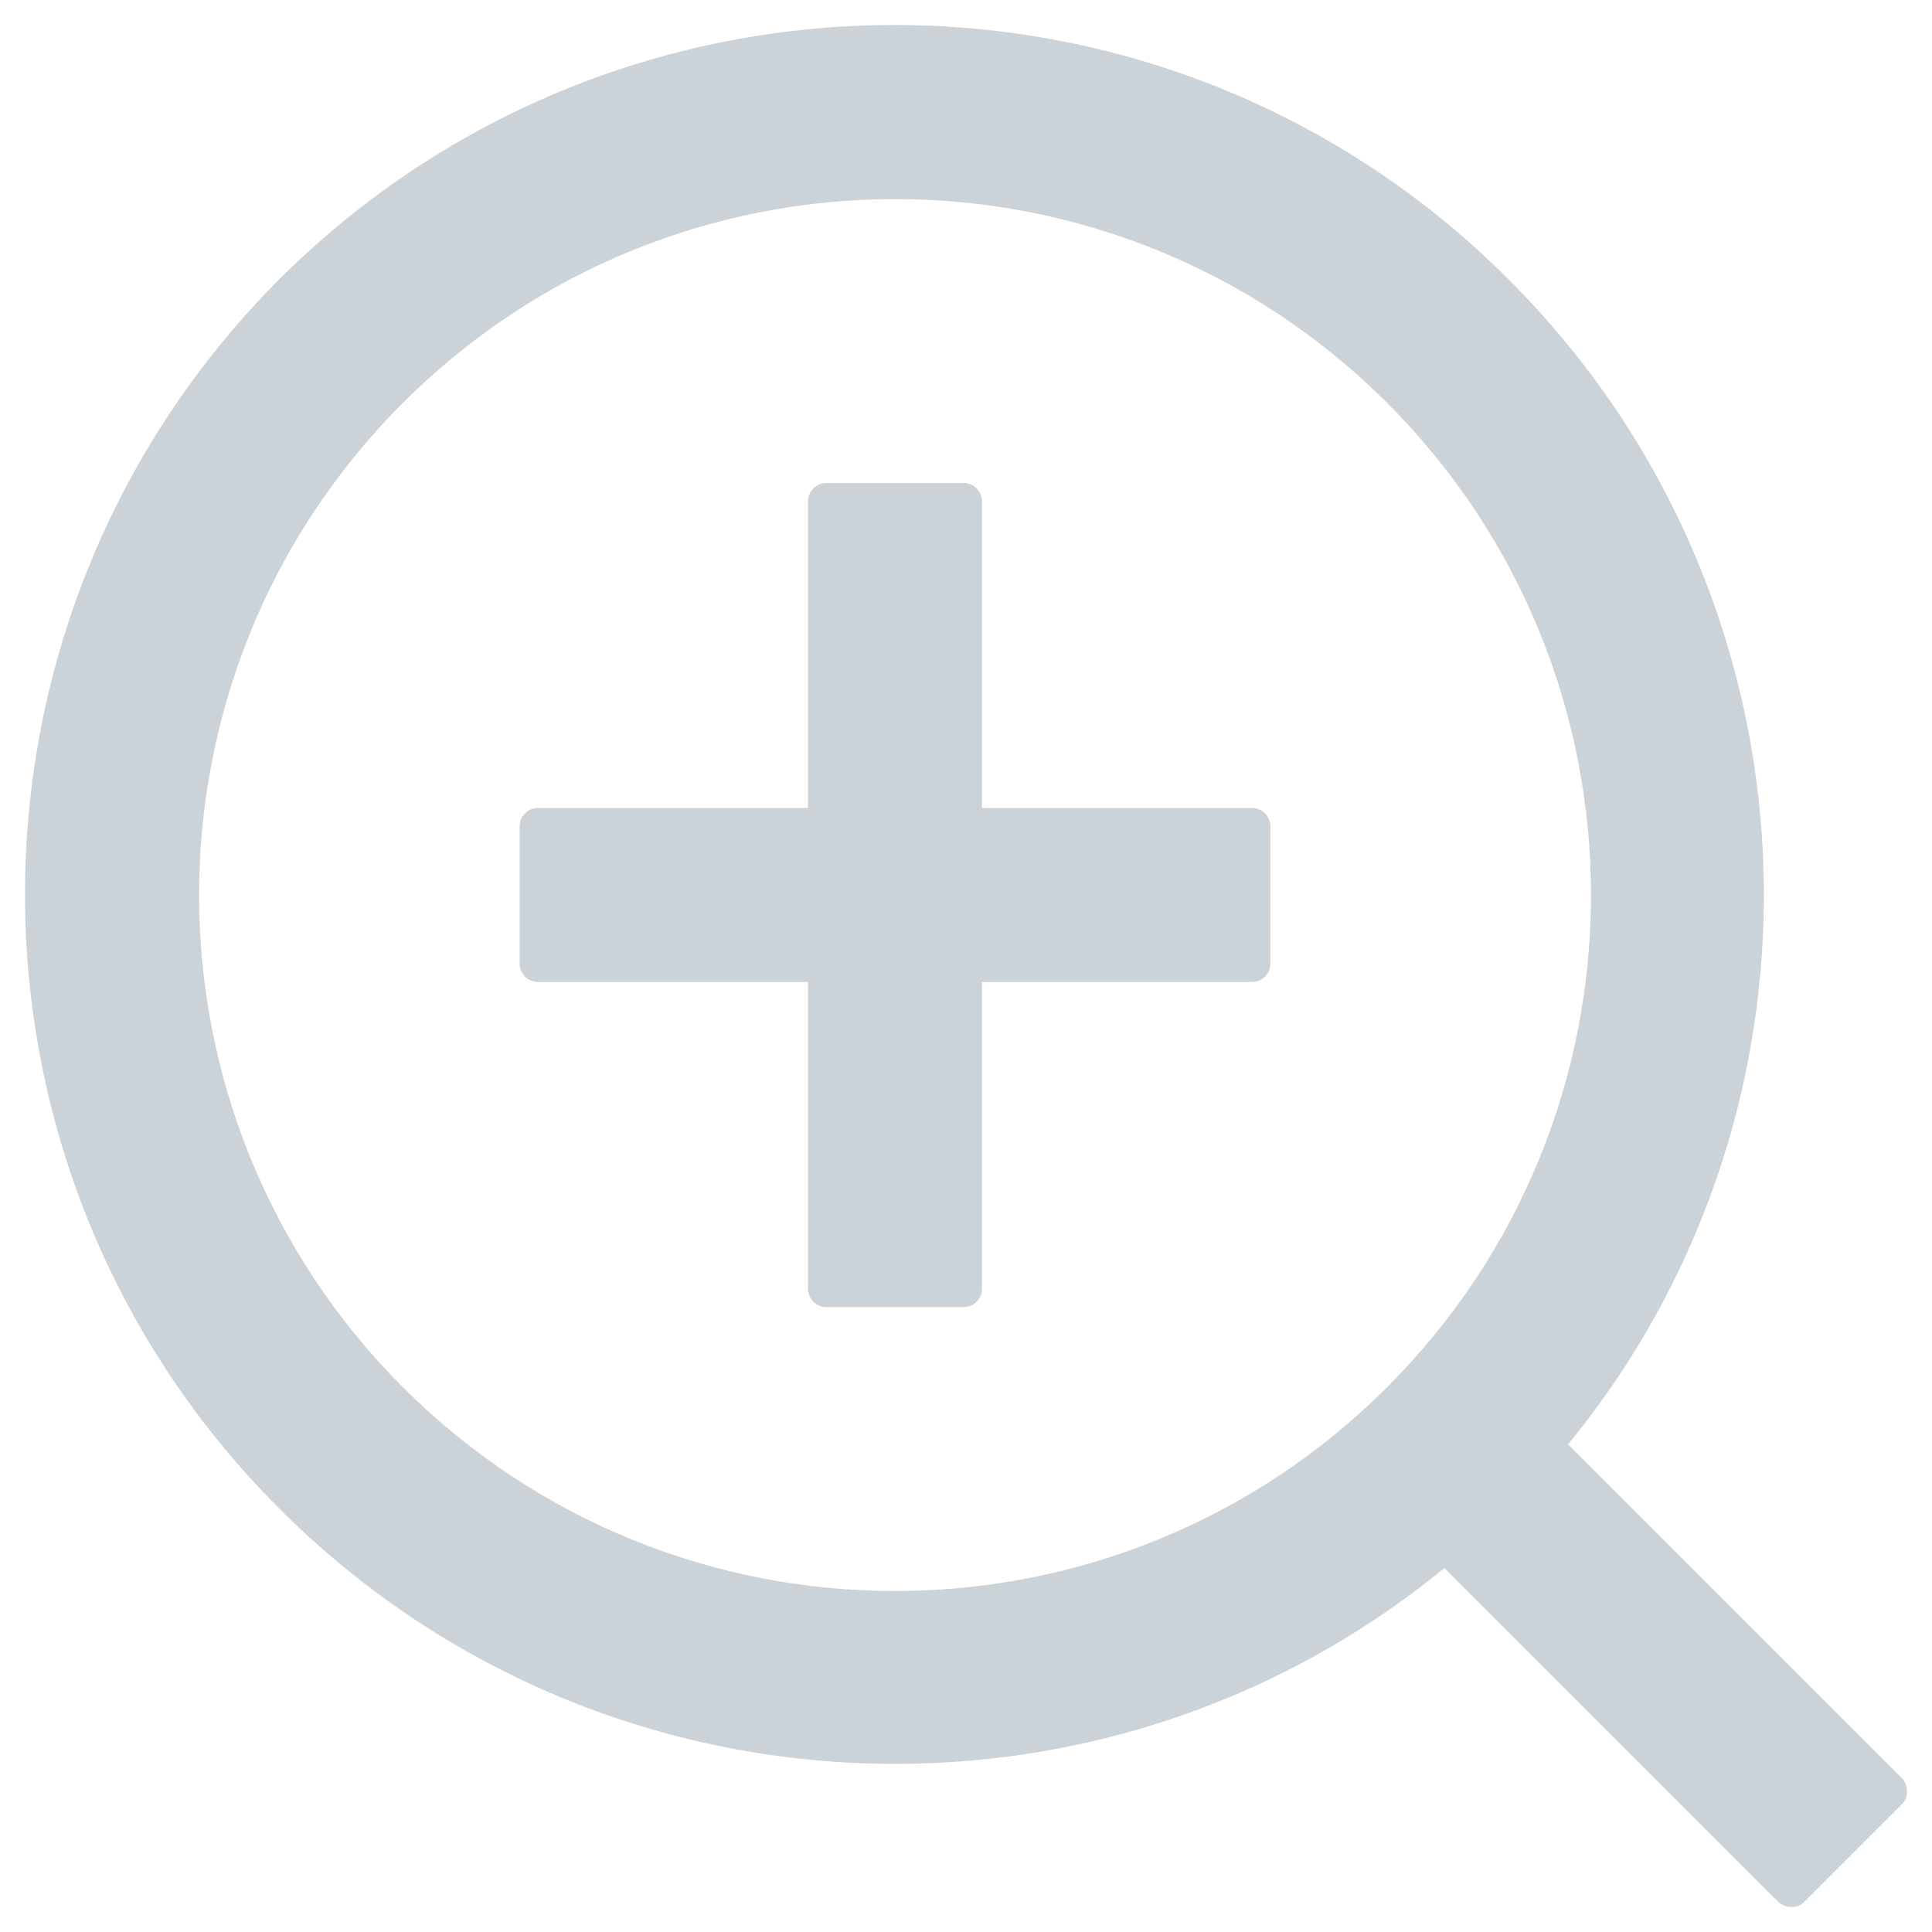 <svg width="18" height="18" viewBox="0 0 18 18" fill="none" xmlns="http://www.w3.org/2000/svg">

    <path
        d="M11.666 7.528H9.149V4.671C9.149 4.577 9.072 4.5 8.979 4.5H7.699C7.605 4.5 7.528 4.577 7.528 4.671V7.528H5.012C4.918 7.528 4.841 7.605 4.841 7.699V8.979C4.841 9.073 4.918 9.149 5.012 9.149H7.528V12.007C7.528 12.101 7.605 12.178 7.699 12.178H8.979C9.072 12.178 9.149 12.101 9.149 12.007V9.149H11.666C11.76 9.149 11.836 9.073 11.836 8.979V7.699C11.836 7.605 11.76 7.528 11.666 7.528ZM17.723 16.571L14.609 13.457C17.213 10.282 17.032 5.577 14.054 2.602C10.898 -0.557 5.771 -0.557 2.602 2.602C-0.557 5.771 -0.557 10.898 2.602 14.055C5.577 17.032 10.282 17.213 13.457 14.609L16.571 17.723C16.639 17.782 16.748 17.782 16.806 17.723L17.723 16.806C17.782 16.748 17.782 16.639 17.723 16.571ZM12.924 12.924C10.39 15.456 6.287 15.456 3.753 12.924C1.222 10.39 1.222 6.287 3.753 3.754C6.287 1.222 10.39 1.222 12.924 3.754C15.456 6.287 15.456 10.39 12.924 12.924Z"
        fill="#CBD3D9" />

</svg>